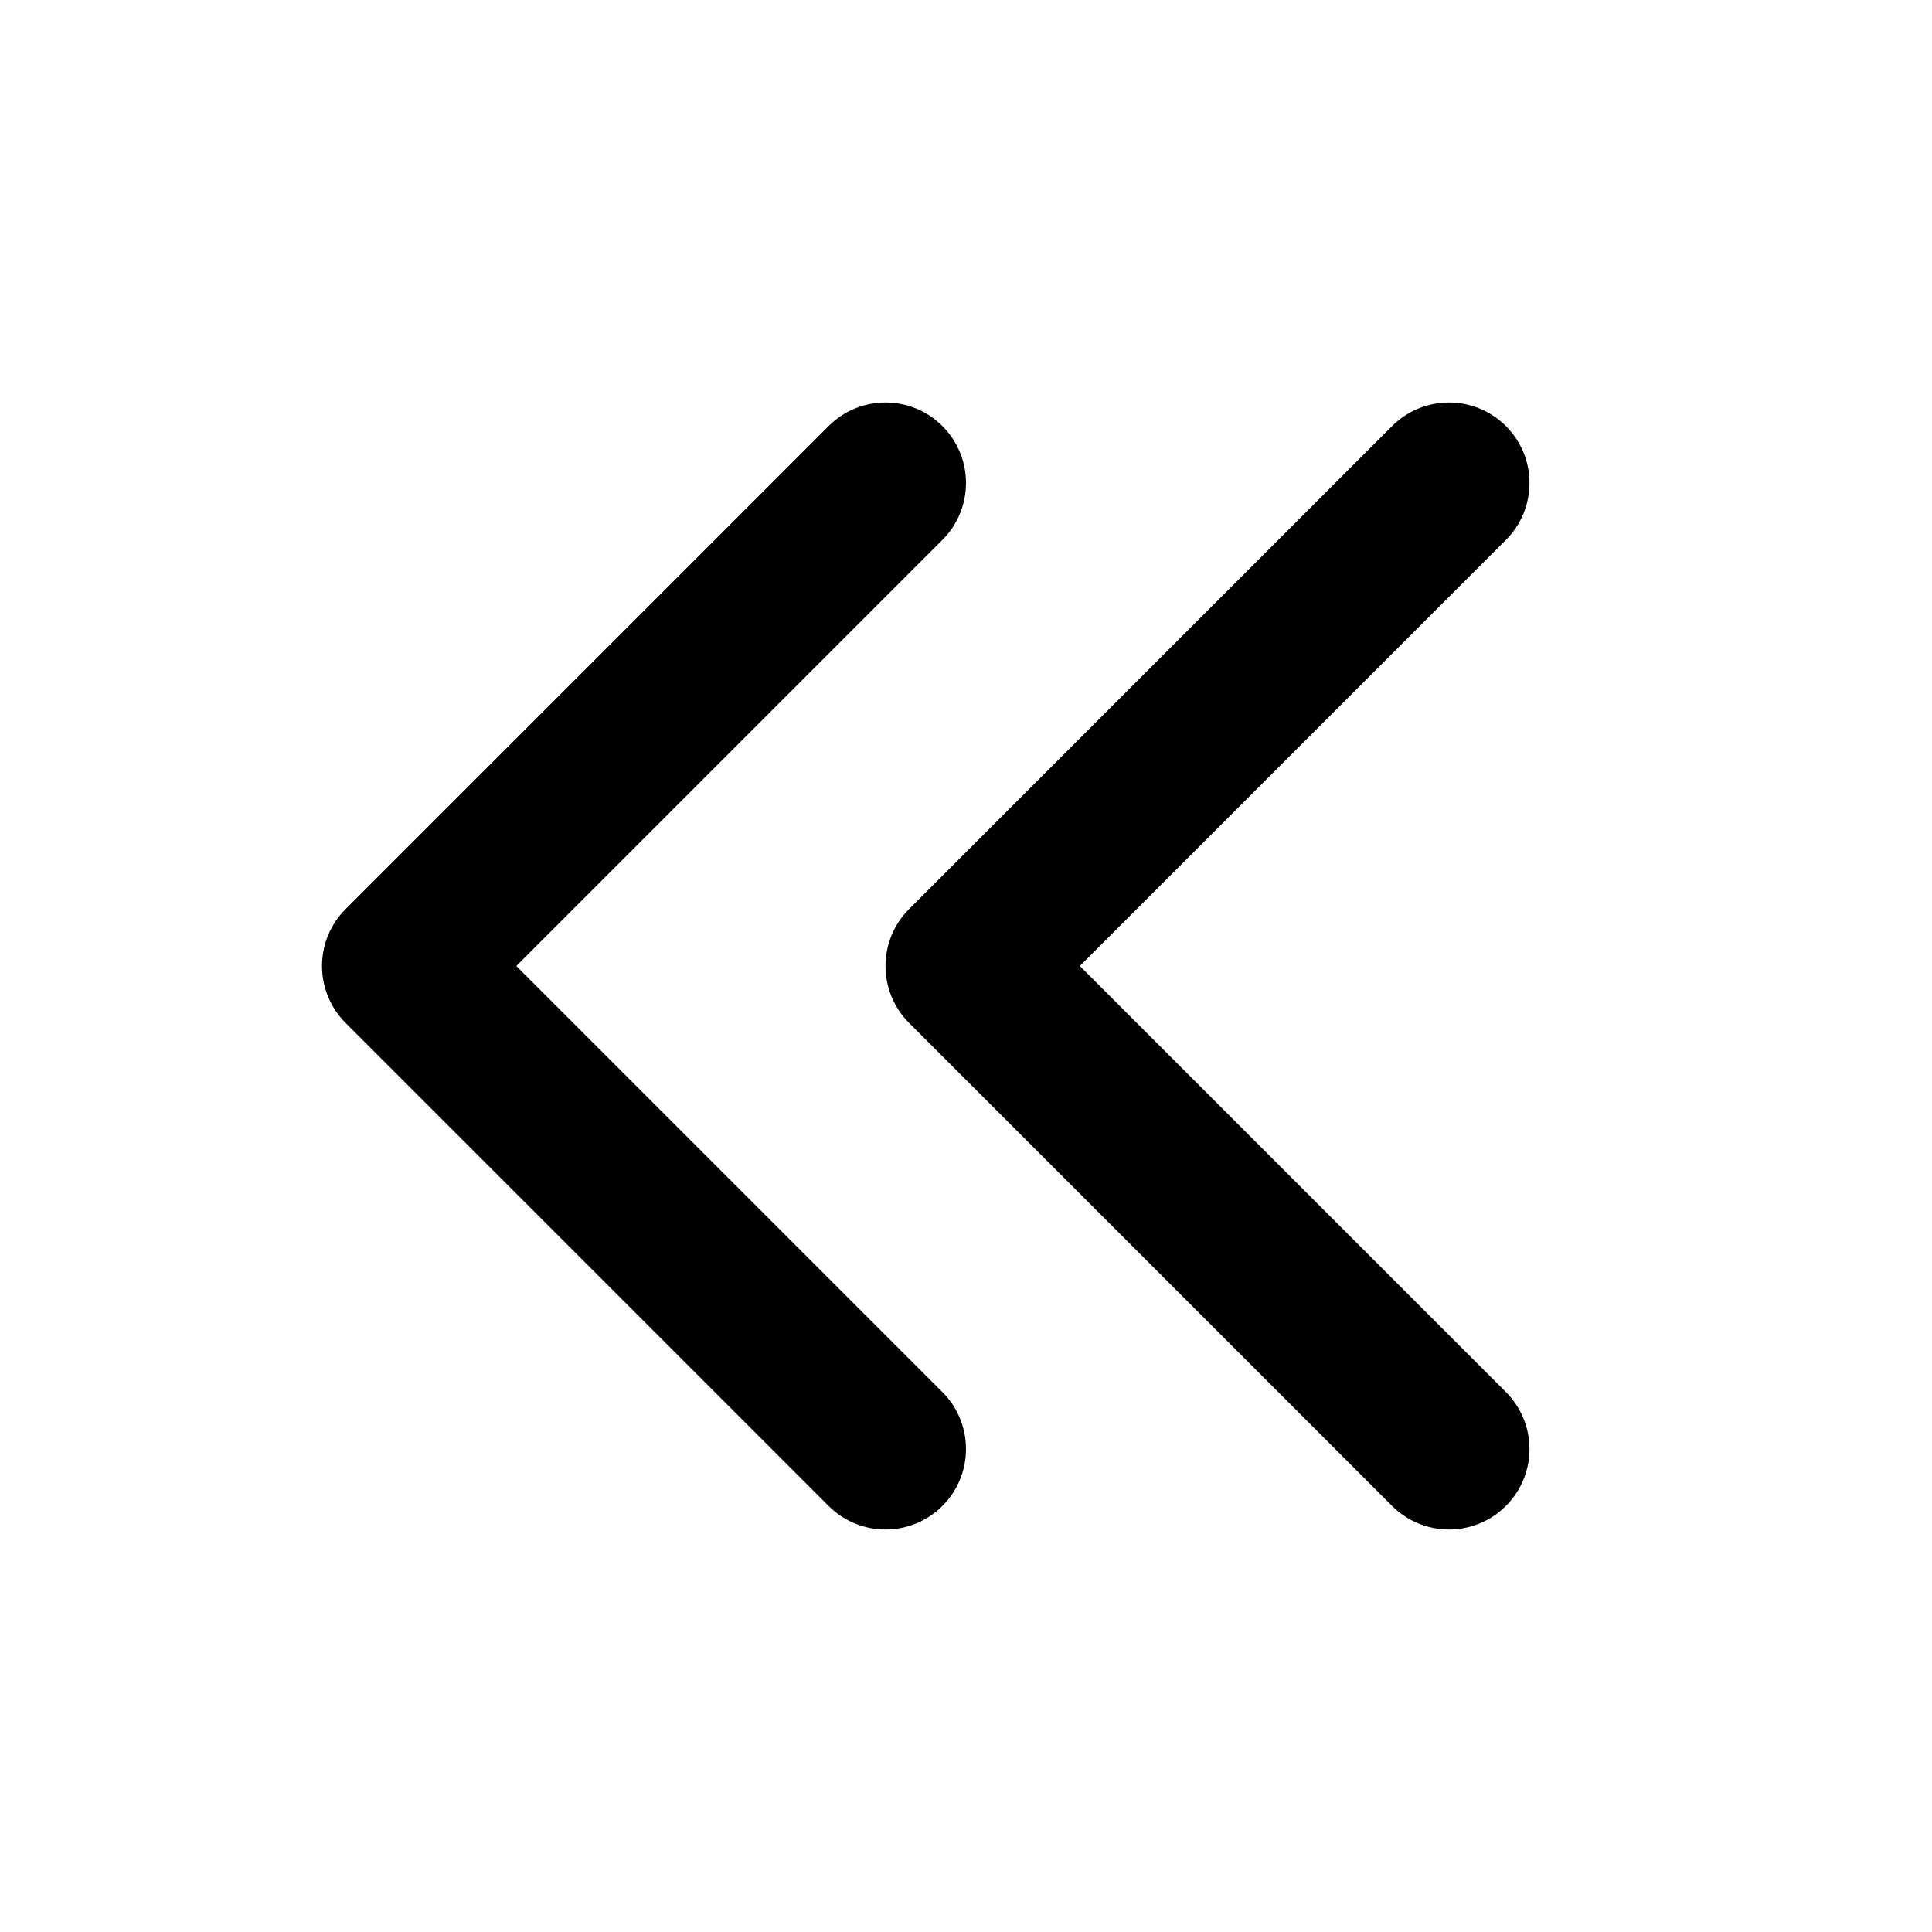 <svg width="1em" height="1em" viewBox="0 0 48 48" fill="none" xmlns="http://www.w3.org/2000/svg">
<path d="M23.414 13.414C24.195 12.633 24.195 11.367 23.414 10.586C22.633 9.805 21.367 9.805 20.586 10.586L8.586 22.586C7.805 23.367 7.805 24.633 8.586 25.414L20.586 37.414C21.367 38.195 22.633 38.195 23.414 37.414C24.195 36.633 24.195 35.367 23.414 34.586L12.828 24L23.414 13.414Z" fill="currentColor"/>
<path d="M37.414 13.414C38.195 12.633 38.195 11.367 37.414 10.586C36.633 9.805 35.367 9.805 34.586 10.586L22.586 22.586C21.805 23.367 21.805 24.633 22.586 25.414L34.586 37.414C35.367 38.195 36.633 38.195 37.414 37.414C38.195 36.633 38.195 35.367 37.414 34.586L26.828 24L37.414 13.414Z" fill="currentColor"/>
</svg>
